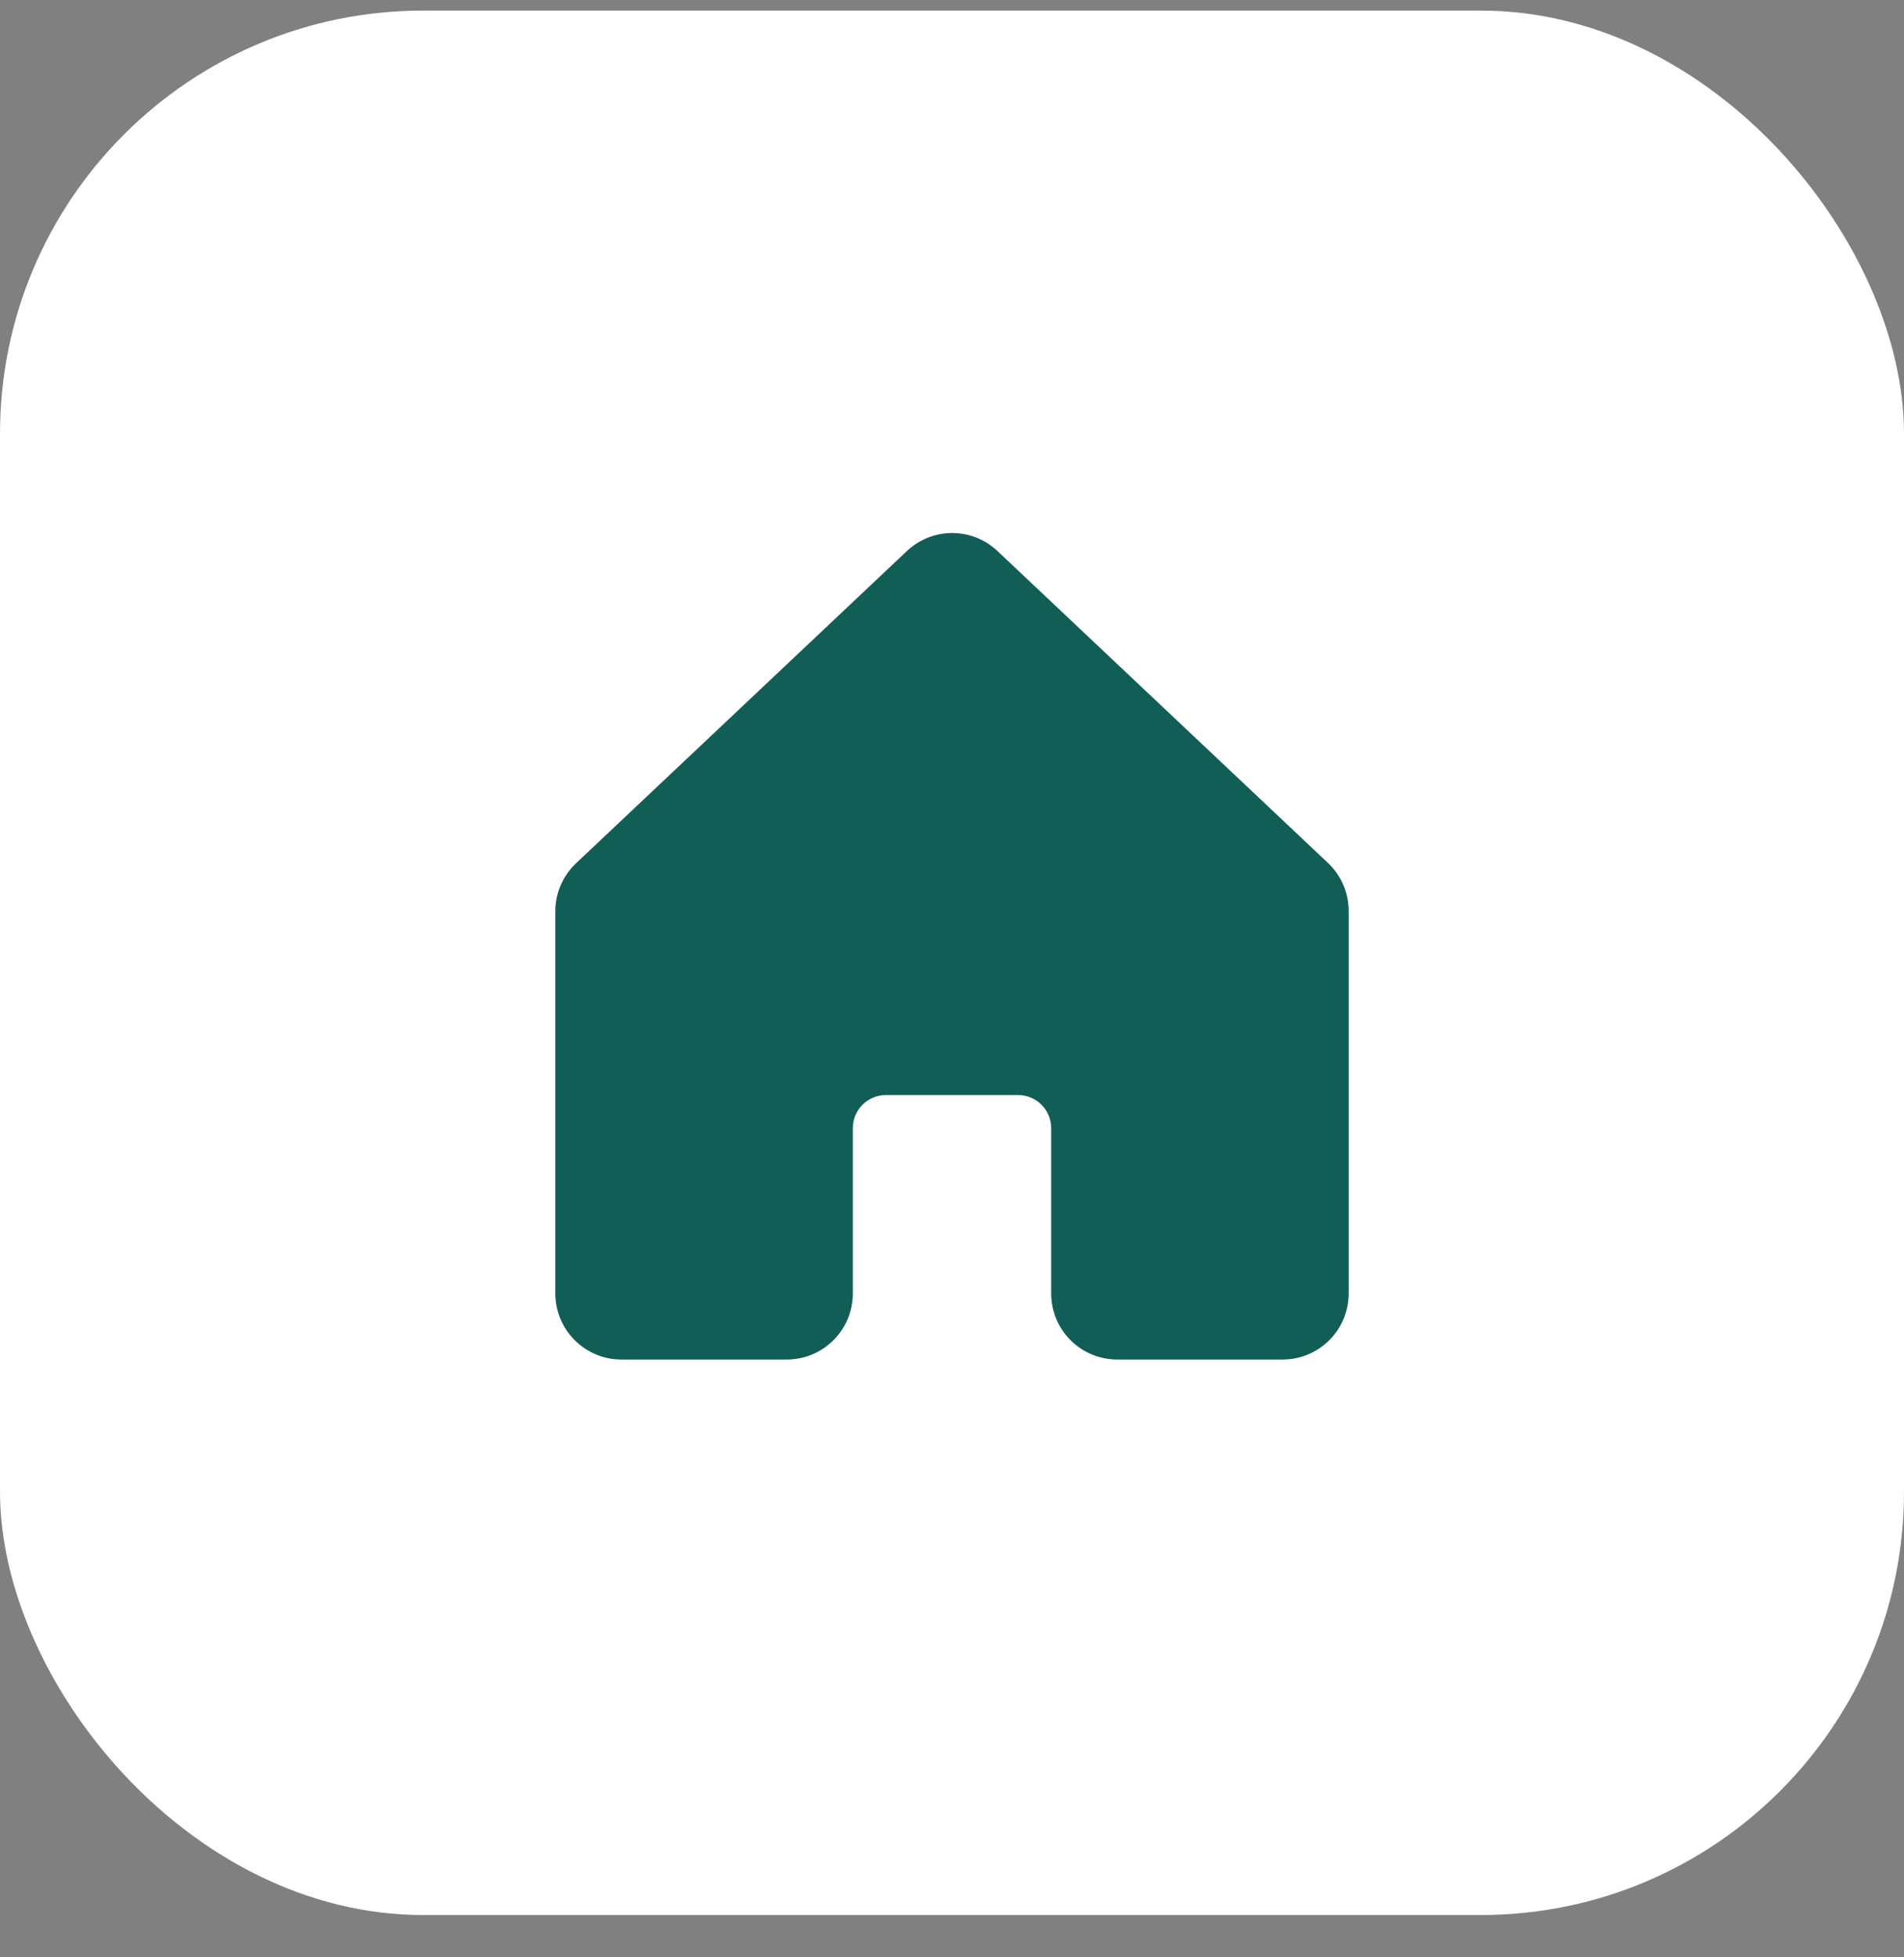 <svg width="36" height="37" viewBox="0 0 36 37" fill="none" xmlns="http://www.w3.org/2000/svg">
<rect x="0" y="0" width="36" height="37" fill="#808080" stroke="none"/>
<rect y="0.2" width="36" height="36" rx="8" fill="white"/>
<path d="M25.5 17.227V24.45C25.5 24.782 25.368 25.099 25.134 25.334C24.899 25.568 24.581 25.7 24.25 25.7H21.125C20.794 25.7 20.476 25.568 20.241 25.334C20.007 25.099 19.875 24.782 19.875 24.45V21.325C19.875 21.159 19.809 21 19.692 20.883C19.575 20.766 19.416 20.7 19.25 20.7H16.75C16.584 20.7 16.425 20.766 16.308 20.883C16.191 21 16.125 21.159 16.125 21.325V24.45C16.125 24.782 15.993 25.099 15.759 25.334C15.524 25.568 15.207 25.7 14.875 25.7H11.75C11.418 25.7 11.101 25.568 10.866 25.334C10.632 25.099 10.5 24.782 10.5 24.45V17.227C10.5 17.054 10.536 16.883 10.605 16.725C10.675 16.566 10.777 16.424 10.904 16.307L17.154 10.41L17.163 10.402C17.393 10.192 17.692 10.076 18.003 10.076C18.315 10.076 18.614 10.192 18.845 10.402C18.847 10.405 18.85 10.408 18.853 10.41L25.103 16.307C25.229 16.425 25.329 16.567 25.398 16.726C25.466 16.884 25.501 17.055 25.5 17.227Z" fill="#115E56"/>
</svg>
